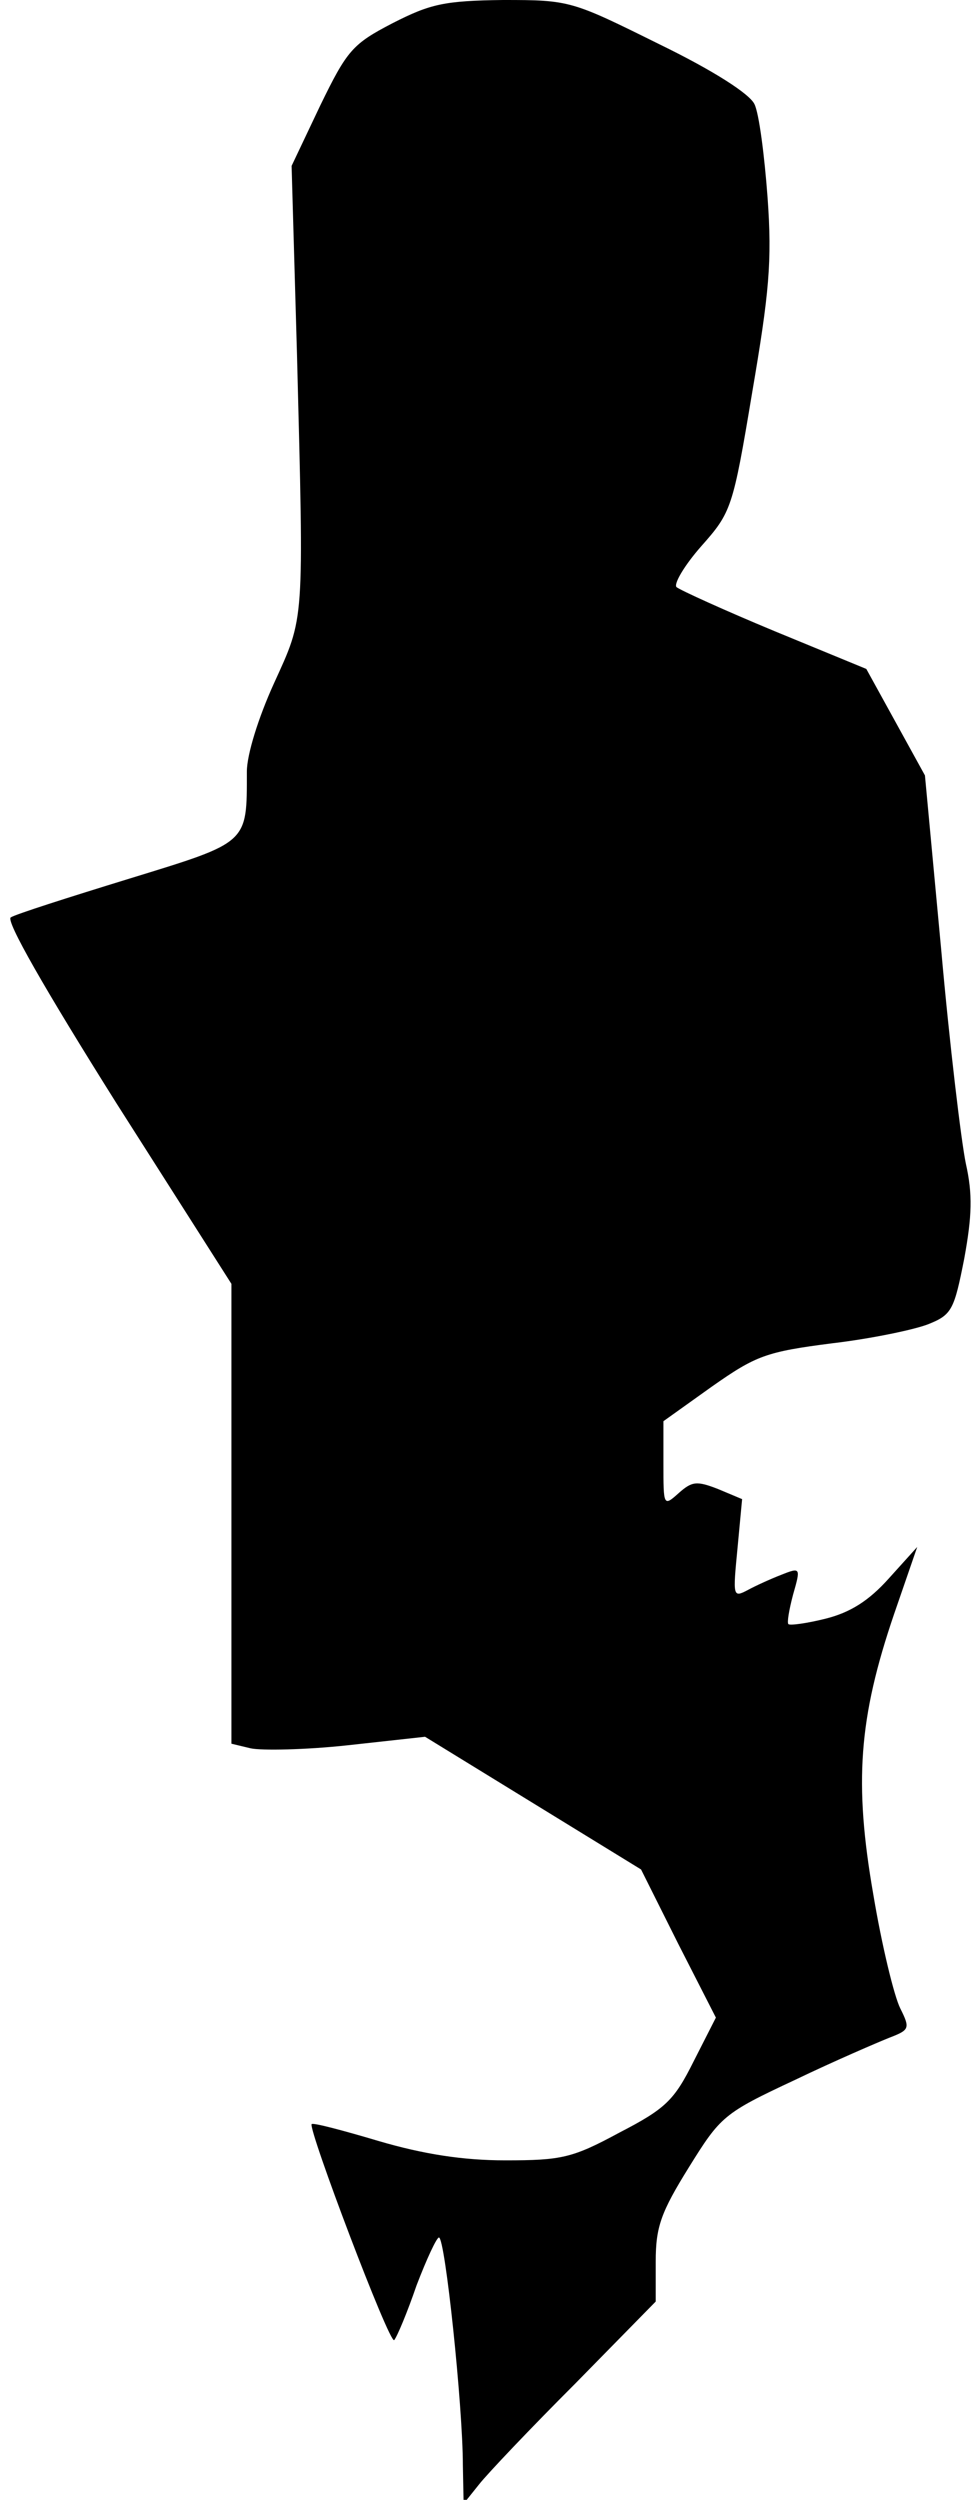 <?xml version="1.0" standalone="no"?>
<!DOCTYPE svg PUBLIC "-//W3C//DTD SVG 20010904//EN"
 "http://www.w3.org/TR/2001/REC-SVG-20010904/DTD/svg10.dtd">
<svg version="1.0" xmlns="http://www.w3.org/2000/svg"
 width="126pt" height="324pt" viewBox="0 0 126 324"
 preserveAspectRatio="xMidYMid meet">
<g transform="translate(0,324) scale(0.1,-0.1)"
fill="#000000" stroke="none">
<path fill="#000000" stroke="none" d="M509 3210 c-52 -27 -59 -35 -94 -107
l-37 -78 7 -245 c9 -352 10 -338 -30 -426 -20 -44 -35 -92 -35 -114 0 -94 3
-91 -153 -139 -78 -24 -147 -46 -153 -50 -7 -4 44 -93 137 -241 l149 -234 0
-298 0 -298 25 -6 c14 -3 71 -2 126 4 l100 11 140 -86 140 -86 48 -96 49 -96
-29 -57 c-25 -50 -36 -61 -96 -92 -61 -33 -75 -36 -148 -36 -55 0 -106 8 -164
25 -47 14 -85 24 -87 22 -5 -6 101 -286 107 -280 4 5 17 36 29 71 13 34 26 62
29 62 8 0 31 -219 31 -295 l1 -50 20 25 c11 14 67 73 125 131 l104 106 0 52
c0 45 7 64 43 122 41 66 45 70 137 113 52 25 108 49 123 55 26 10 27 12 14 38
-8 16 -24 82 -35 148 -25 144 -19 228 27 363 l30 87 -37 -41 c-26 -29 -50 -44
-82 -52 -24 -6 -46 -9 -48 -7 -2 2 1 19 6 38 10 35 10 36 -15 26 -13 -5 -33
-14 -44 -20 -19 -10 -19 -8 -13 54 l6 64 -31 13 c-28 11 -34 10 -51 -5 -20
-18 -20 -17 -20 38 l0 55 63 45 c57 40 70 45 156 56 51 6 108 18 125 25 30 12
33 19 46 85 10 55 11 83 2 123 -6 29 -21 154 -32 278 l-21 225 -38 69 -38 69
-119 49 c-65 27 -122 53 -127 57 -4 4 10 28 32 53 39 44 41 49 66 199 22 129
26 170 20 253 -4 54 -11 109 -17 121 -6 13 -52 43 -124 78 -113 56 -115 57
-202 57 -76 -1 -94 -5 -143 -30z"/>
</g>
</svg>
